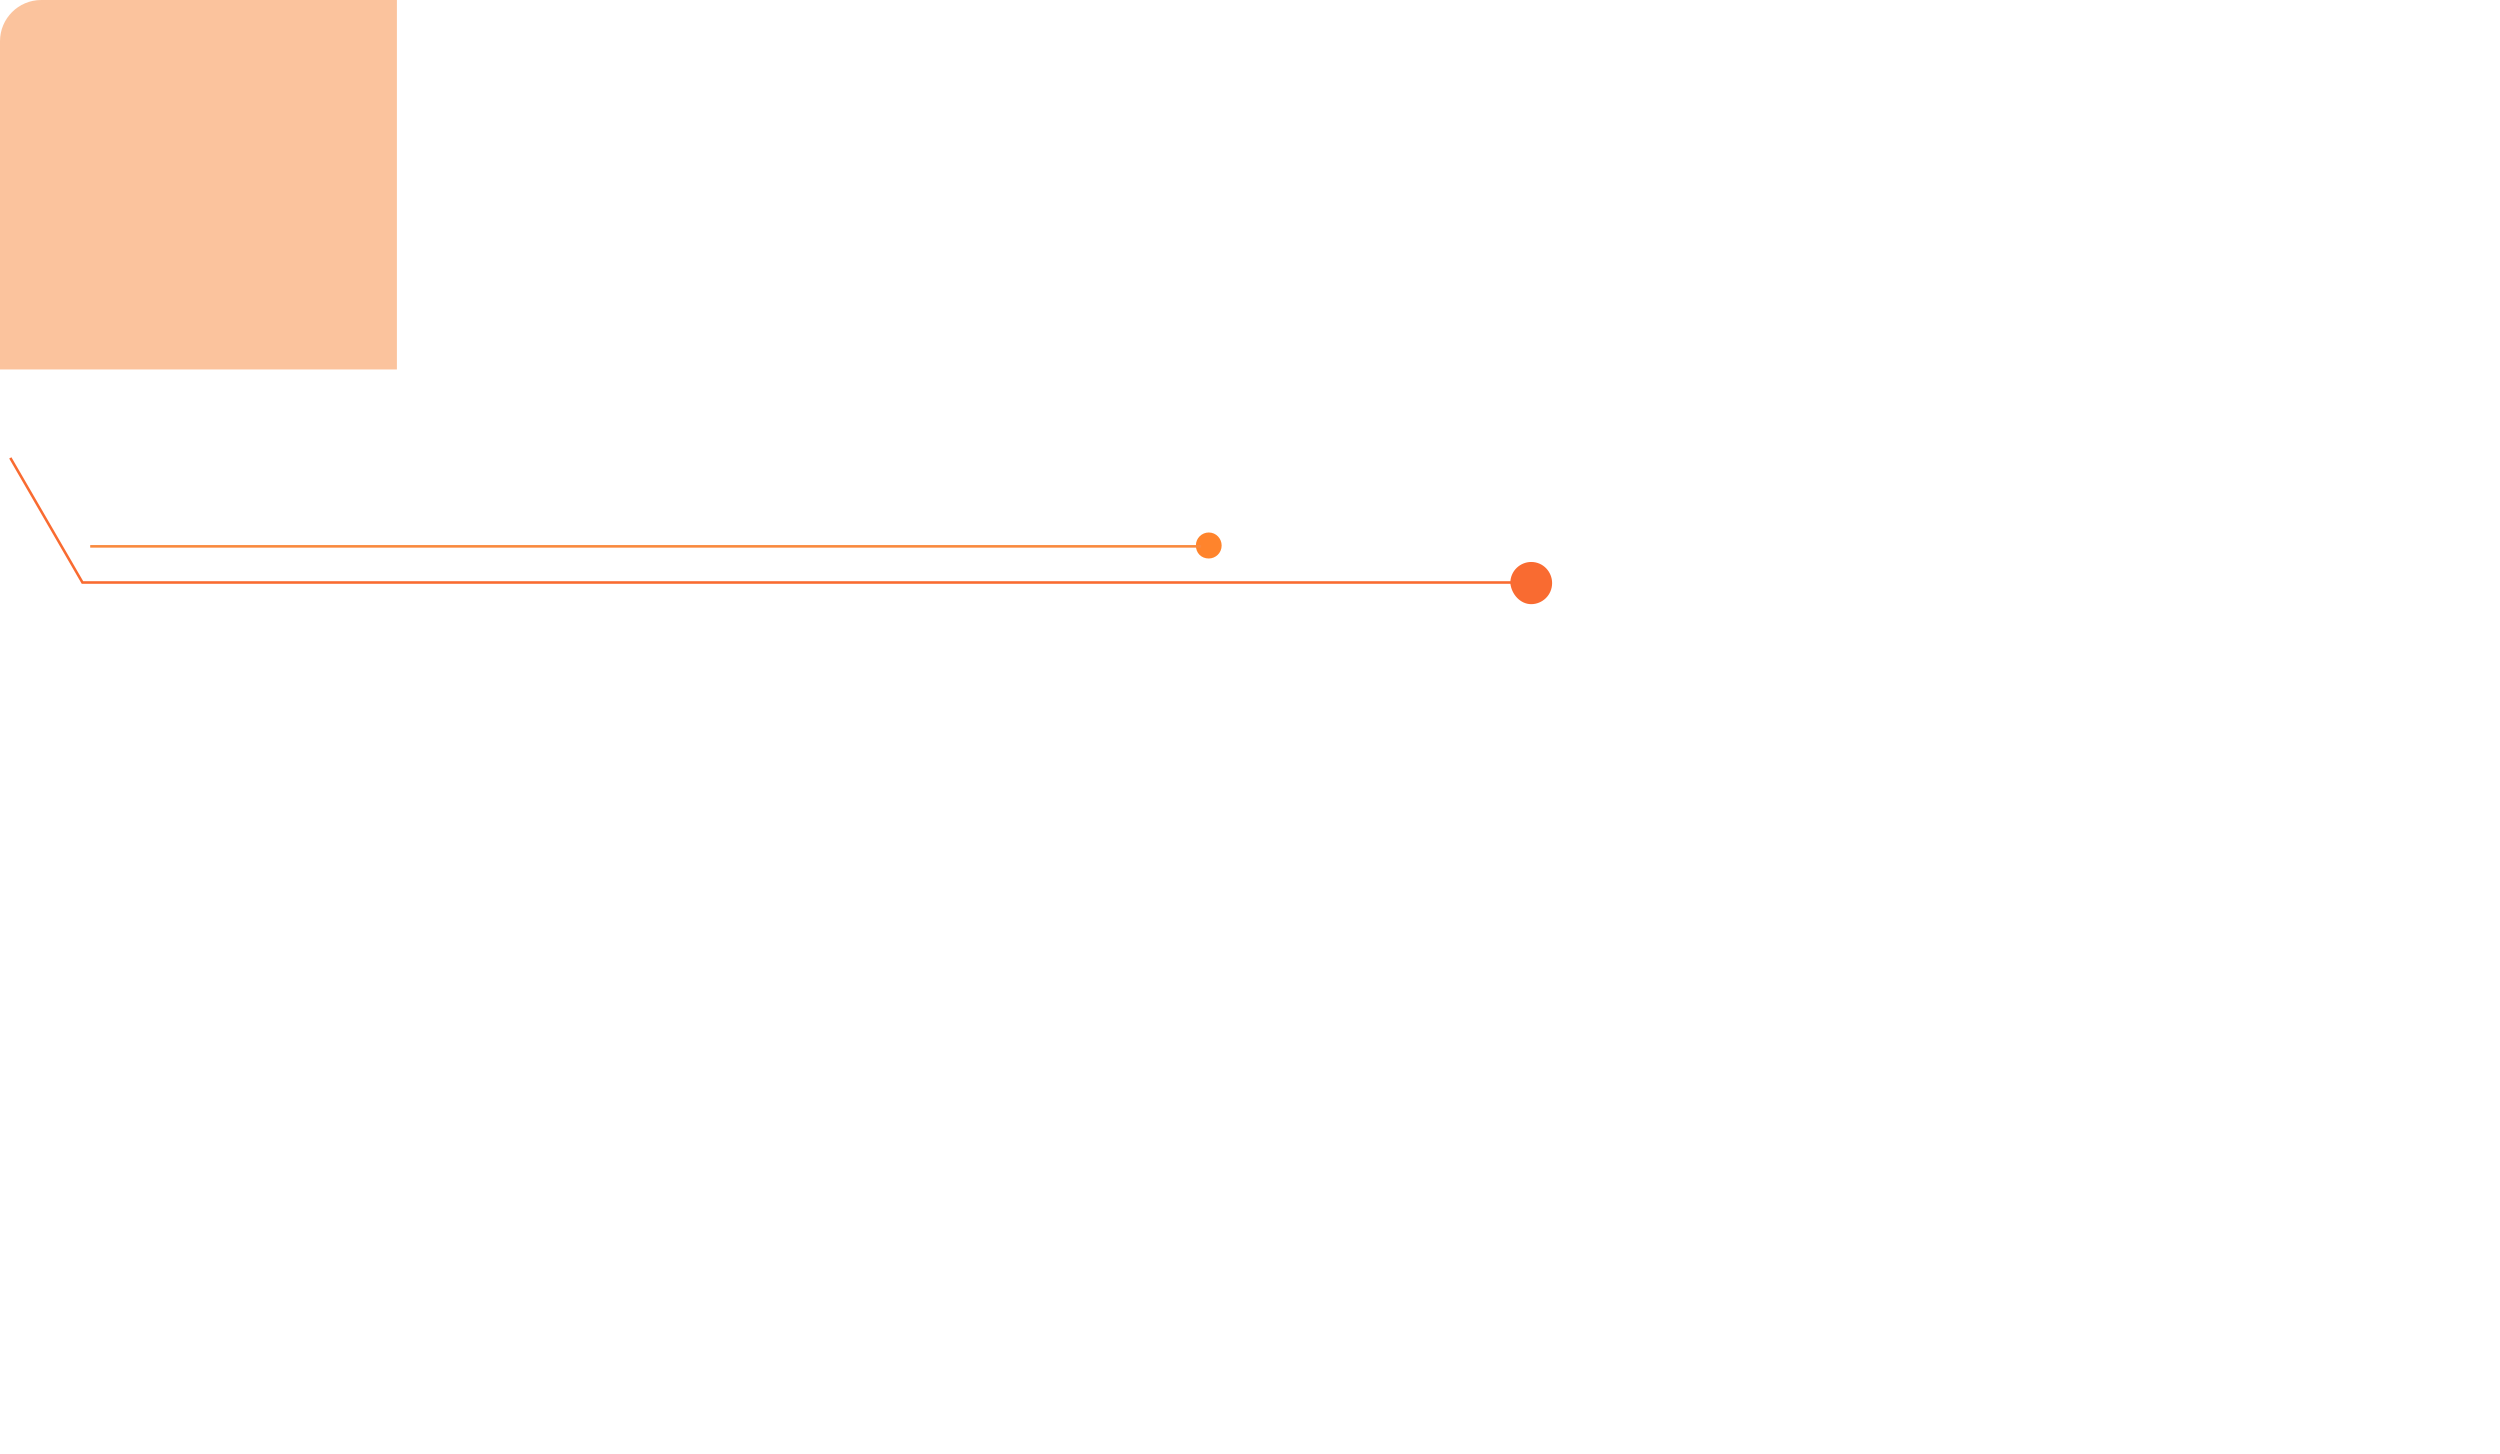 <svg width="485" height="282" viewBox="0 0 485 282" fill="none" xmlns="http://www.w3.org/2000/svg">
<path d="M0 8C0 3.582 3.582 0 8 0H77V71.672H0V8Z" fill="#F9893D" fill-opacity="0.5"/>
<path d="M294.5 113.006L16 113.006L2 88.832" stroke="#F96B31" stroke-width="0.5" stroke-miterlimit="10"/>
<path d="M234.5 108.35C235.816 108.35 237 107.287 237 105.826C237 104.498 235.947 103.302 234.5 103.302C233.184 103.302 232 104.365 232 105.826C232 107.287 233.053 108.35 234.5 108.35Z" fill="#FF842C"/>
<path d="M17.5 105.994L41.388 105.994L233 105.994" stroke="#F9893D" stroke-width="0.5" stroke-miterlimit="10"/>
<path d="M297.055 117.208C299.189 117.208 301.11 115.485 301.11 113.115C301.11 110.96 299.402 109.021 297.055 109.021C294.921 109.021 293 110.745 293 113.115C293.213 115.269 294.921 117.208 297.055 117.208Z" fill="#F96B31"/>
</svg>
